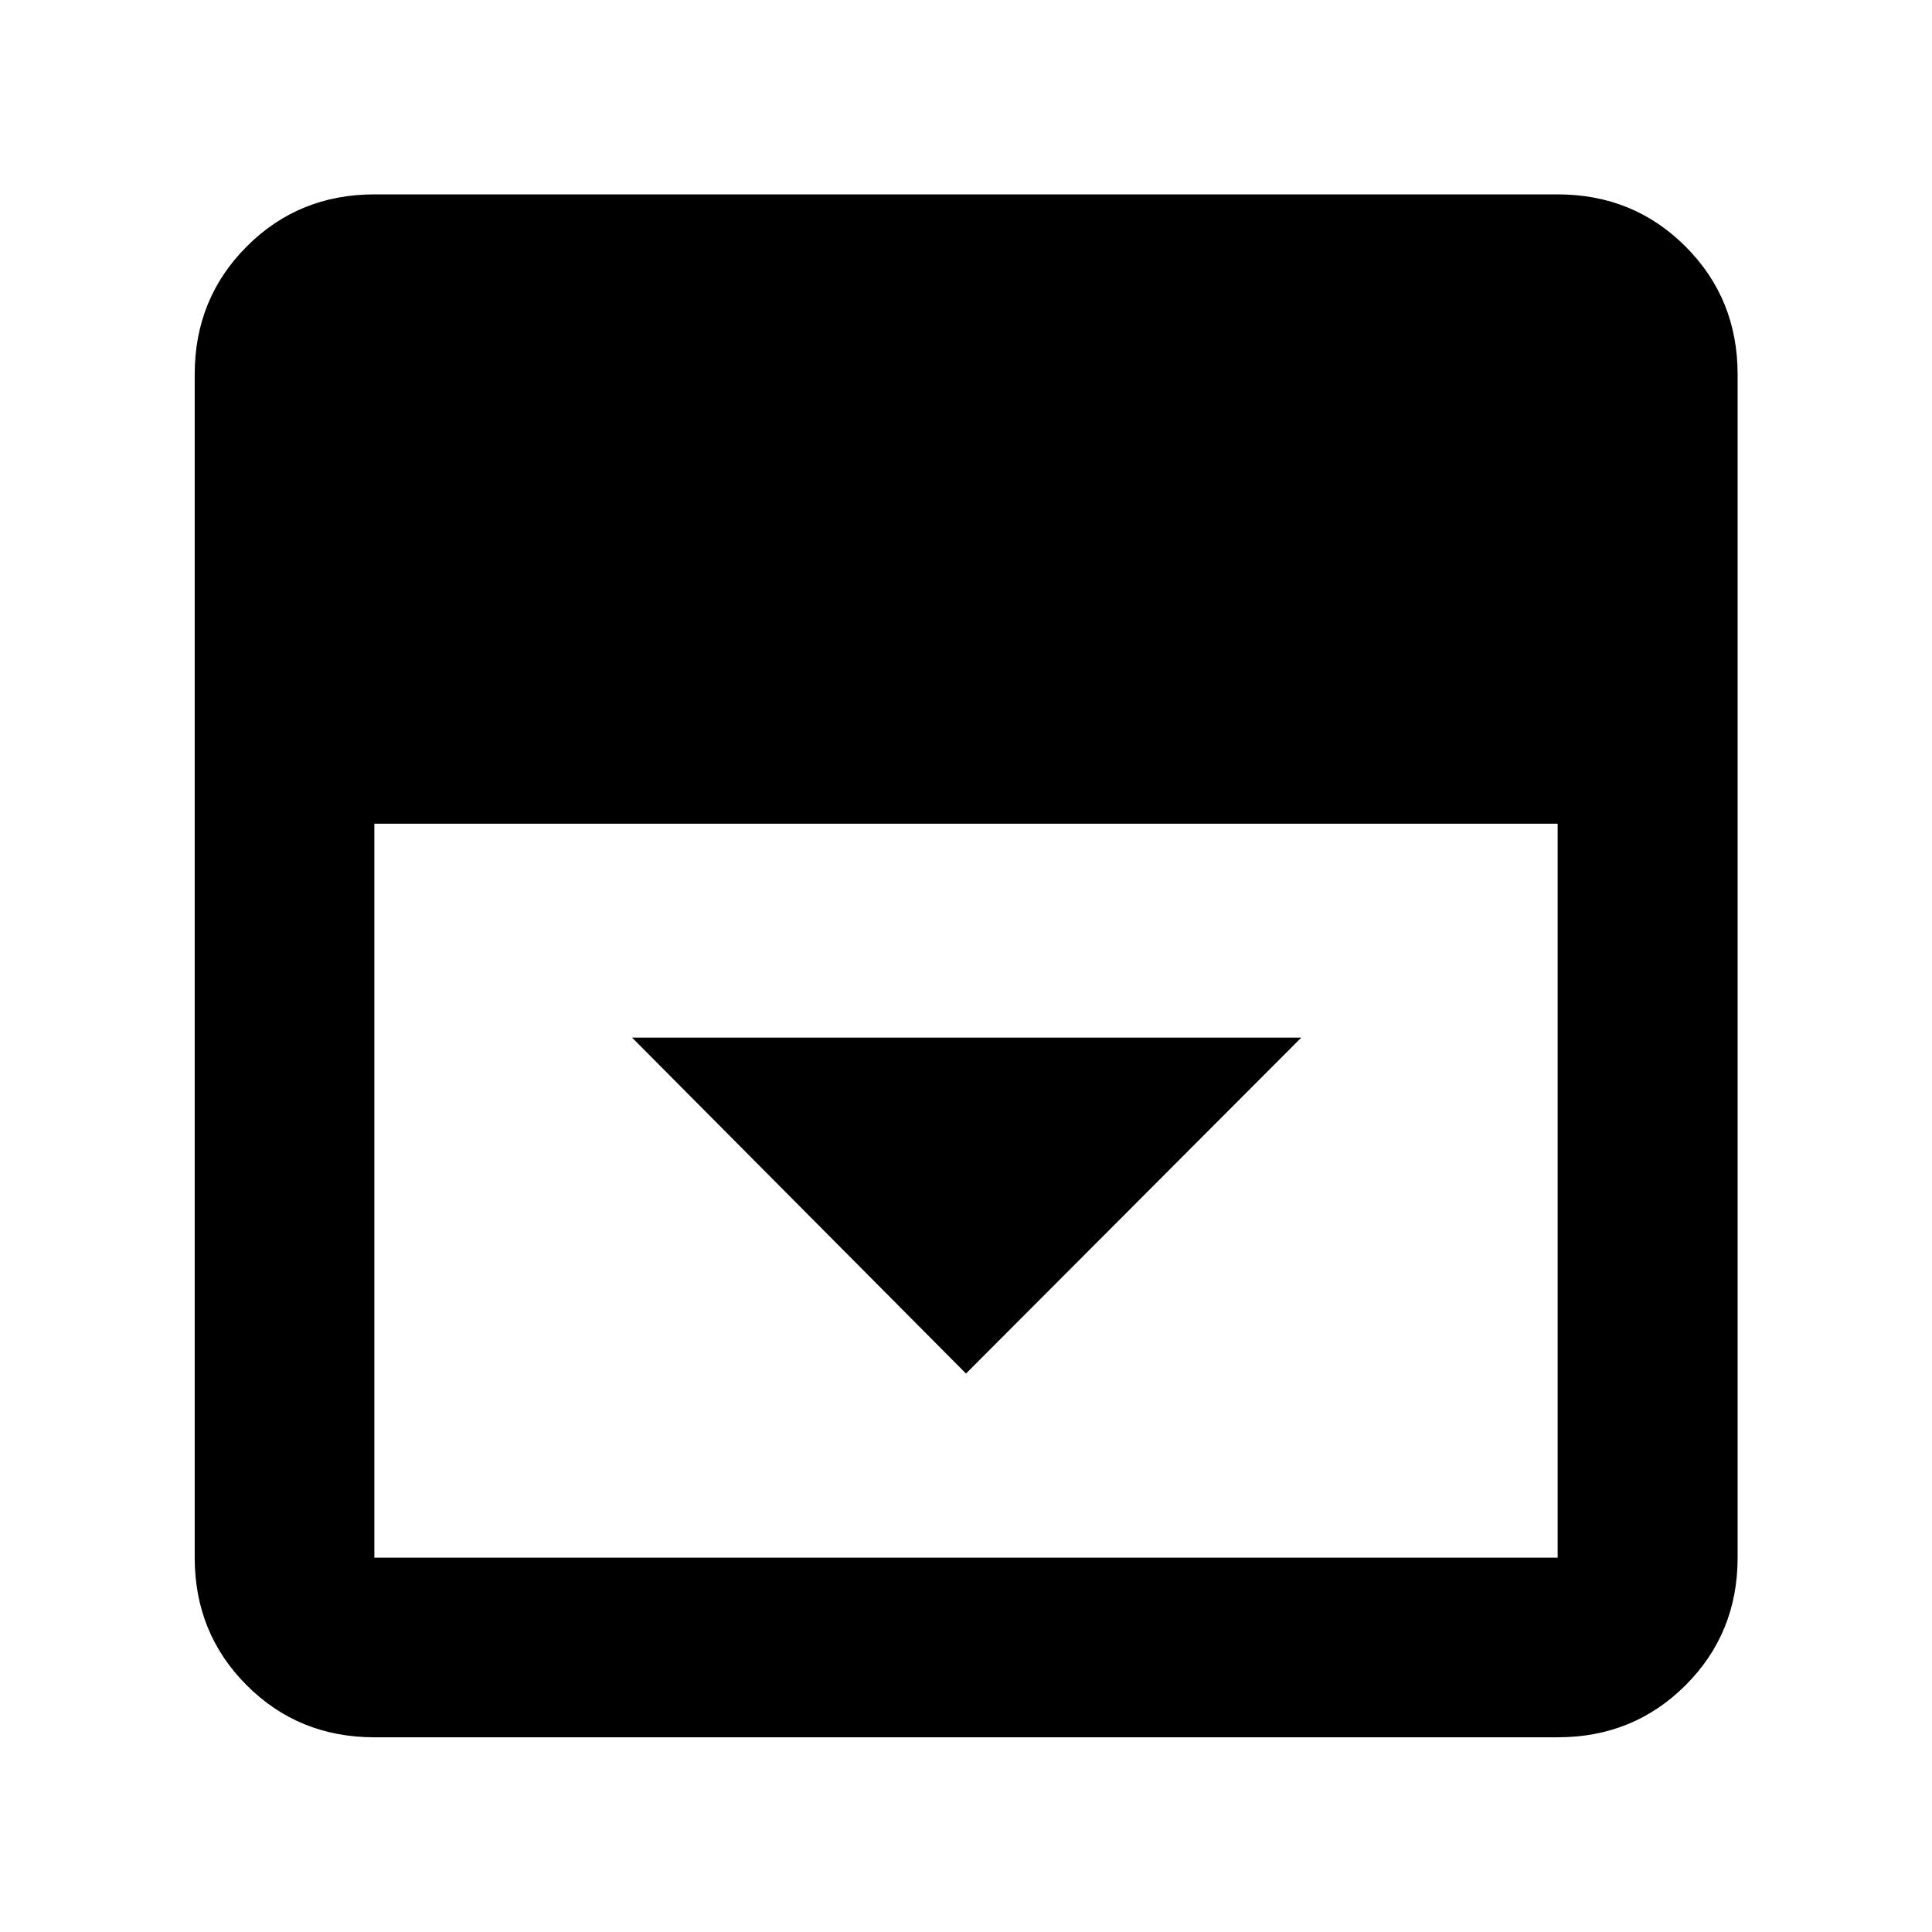 <svg xmlns="http://www.w3.org/2000/svg" height="40" viewBox="0 -960 960 960" width="40"><path d="m480-277.49 166.59-166.92H314.07L480-277.49ZM186.01-96.75q-37.58 0-63.42-25.84-25.84-25.84-25.84-63.42v-587.98q0-37.64 25.84-63.53t63.42-25.89h587.98q37.64 0 63.53 25.89t25.89 63.53v587.98q0 37.58-25.89 63.42-25.89 25.84-63.53 25.84H186.01Zm0-453.96v364.7h587.98v-364.7H186.01Z"/></svg>